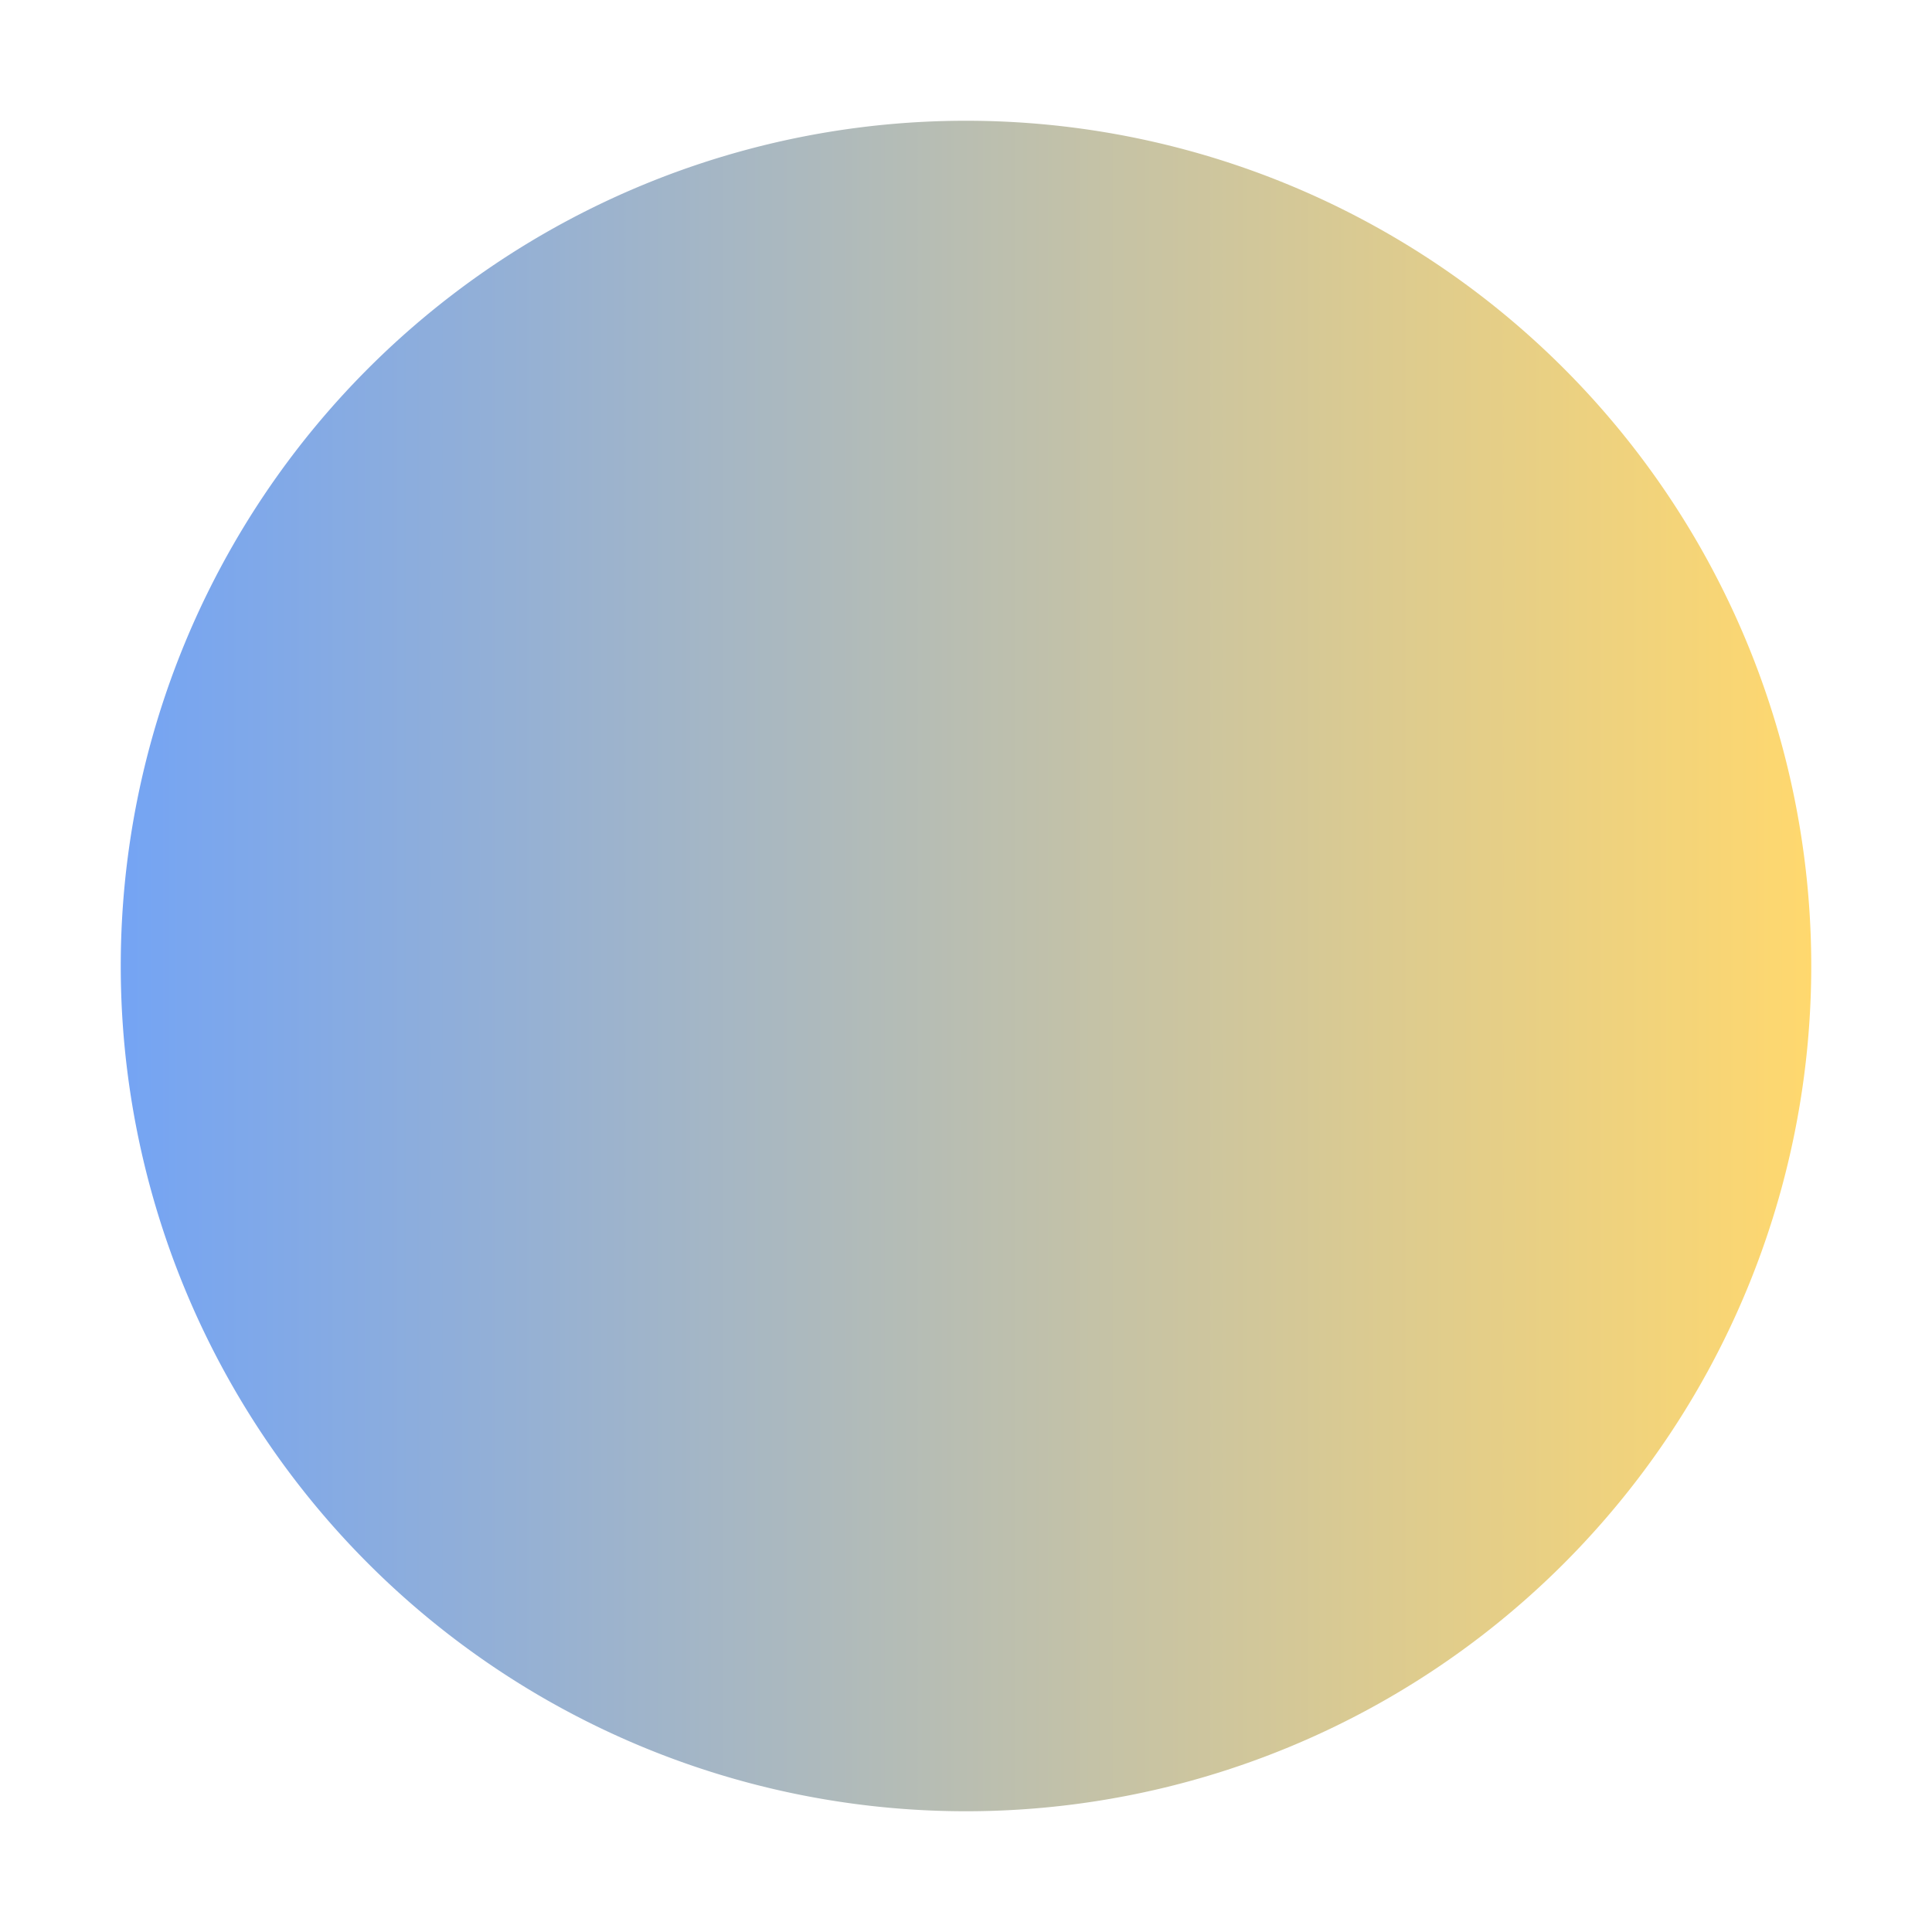 <svg xmlns="http://www.w3.org/2000/svg" xmlns:xlink="http://www.w3.org/1999/xlink" width="16" height="16" version="1.1">
 <defs>
  <linearGradient id="linearGradient1845" x1="616.997" x2="630.997" y1="-177.634" y2="-177.634" gradientTransform="translate(-615.997,185.634)" gradientUnits="userSpaceOnUse" xlink:href="#linearGradient1884"/>
  <linearGradient id="linearGradient1884">
   <stop offset="0" style="stop-color:#74a4f4"/>
   <stop offset="1" style="stop-color:#ffd86e"/>
  </linearGradient>
 </defs>
 <path style="fill:url(#linearGradient1845)" d="M 8,1 A 7,7 0 0 0 1,8 7,7 0 0 0 8,15 7,7 0 0 0 15,8 7,7 0 0 0 8,1 Z"/>
</svg>
